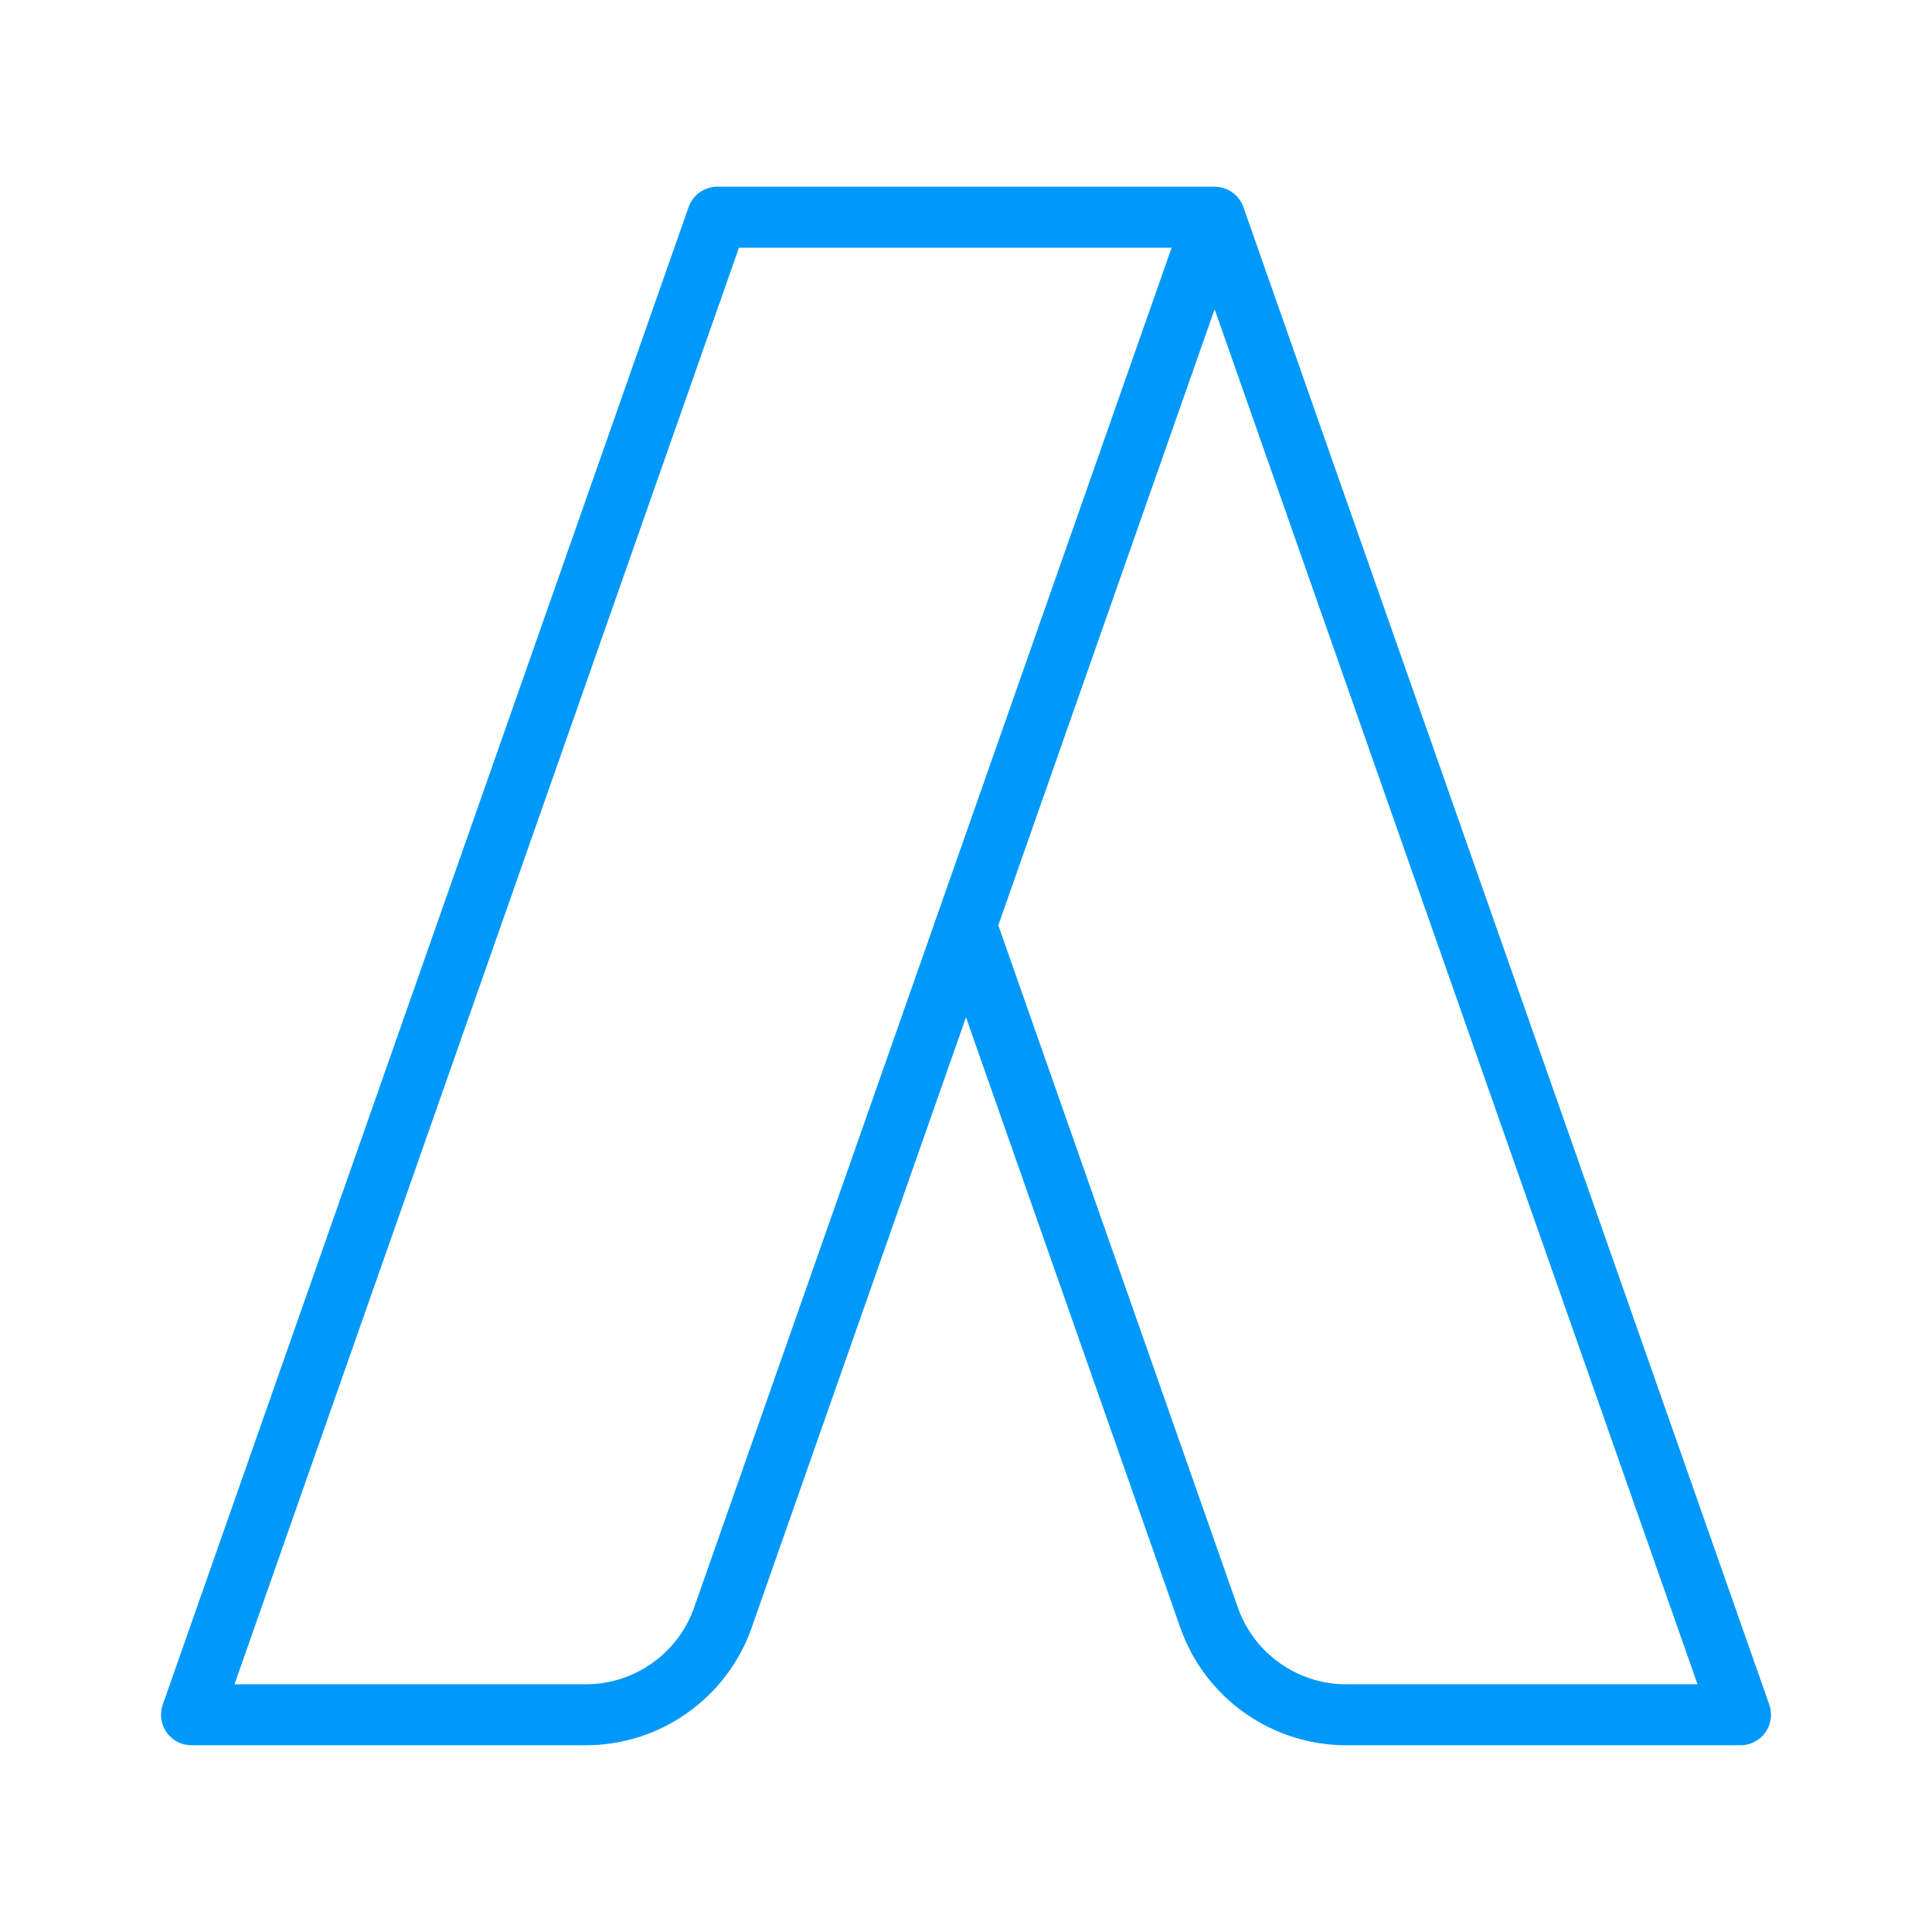 <svg width="64" height="64" viewBox="0 0 64 64" fill="none" xmlns="http://www.w3.org/2000/svg">
<path d="M58.61 56.47L41.189 6.861C41.158 6.773 41.116 6.689 41.06 6.611C40.871 6.344 40.564 6.185 40.237 6.185H23.763C23.334 6.185 22.953 6.456 22.811 6.86L5.391 56.469C5.282 56.778 5.33 57.121 5.519 57.388C5.709 57.655 6.016 57.814 6.343 57.814H19.406C21.874 57.814 24.082 56.249 24.899 53.921L32 33.699L39.1 53.921C39.918 56.25 42.125 57.814 44.594 57.814H57.657C57.984 57.814 58.291 57.656 58.481 57.388C58.67 57.121 58.718 56.779 58.61 56.47ZM22.994 53.252C22.46 54.773 21.018 55.794 19.406 55.794H7.768L24.479 8.205H38.812L22.994 53.252ZM44.594 55.794C42.981 55.794 41.54 54.773 41.006 53.252L33.07 30.651L40.236 10.244L56.232 55.794H44.594Z" fill="#0099FA"/>
</svg>
